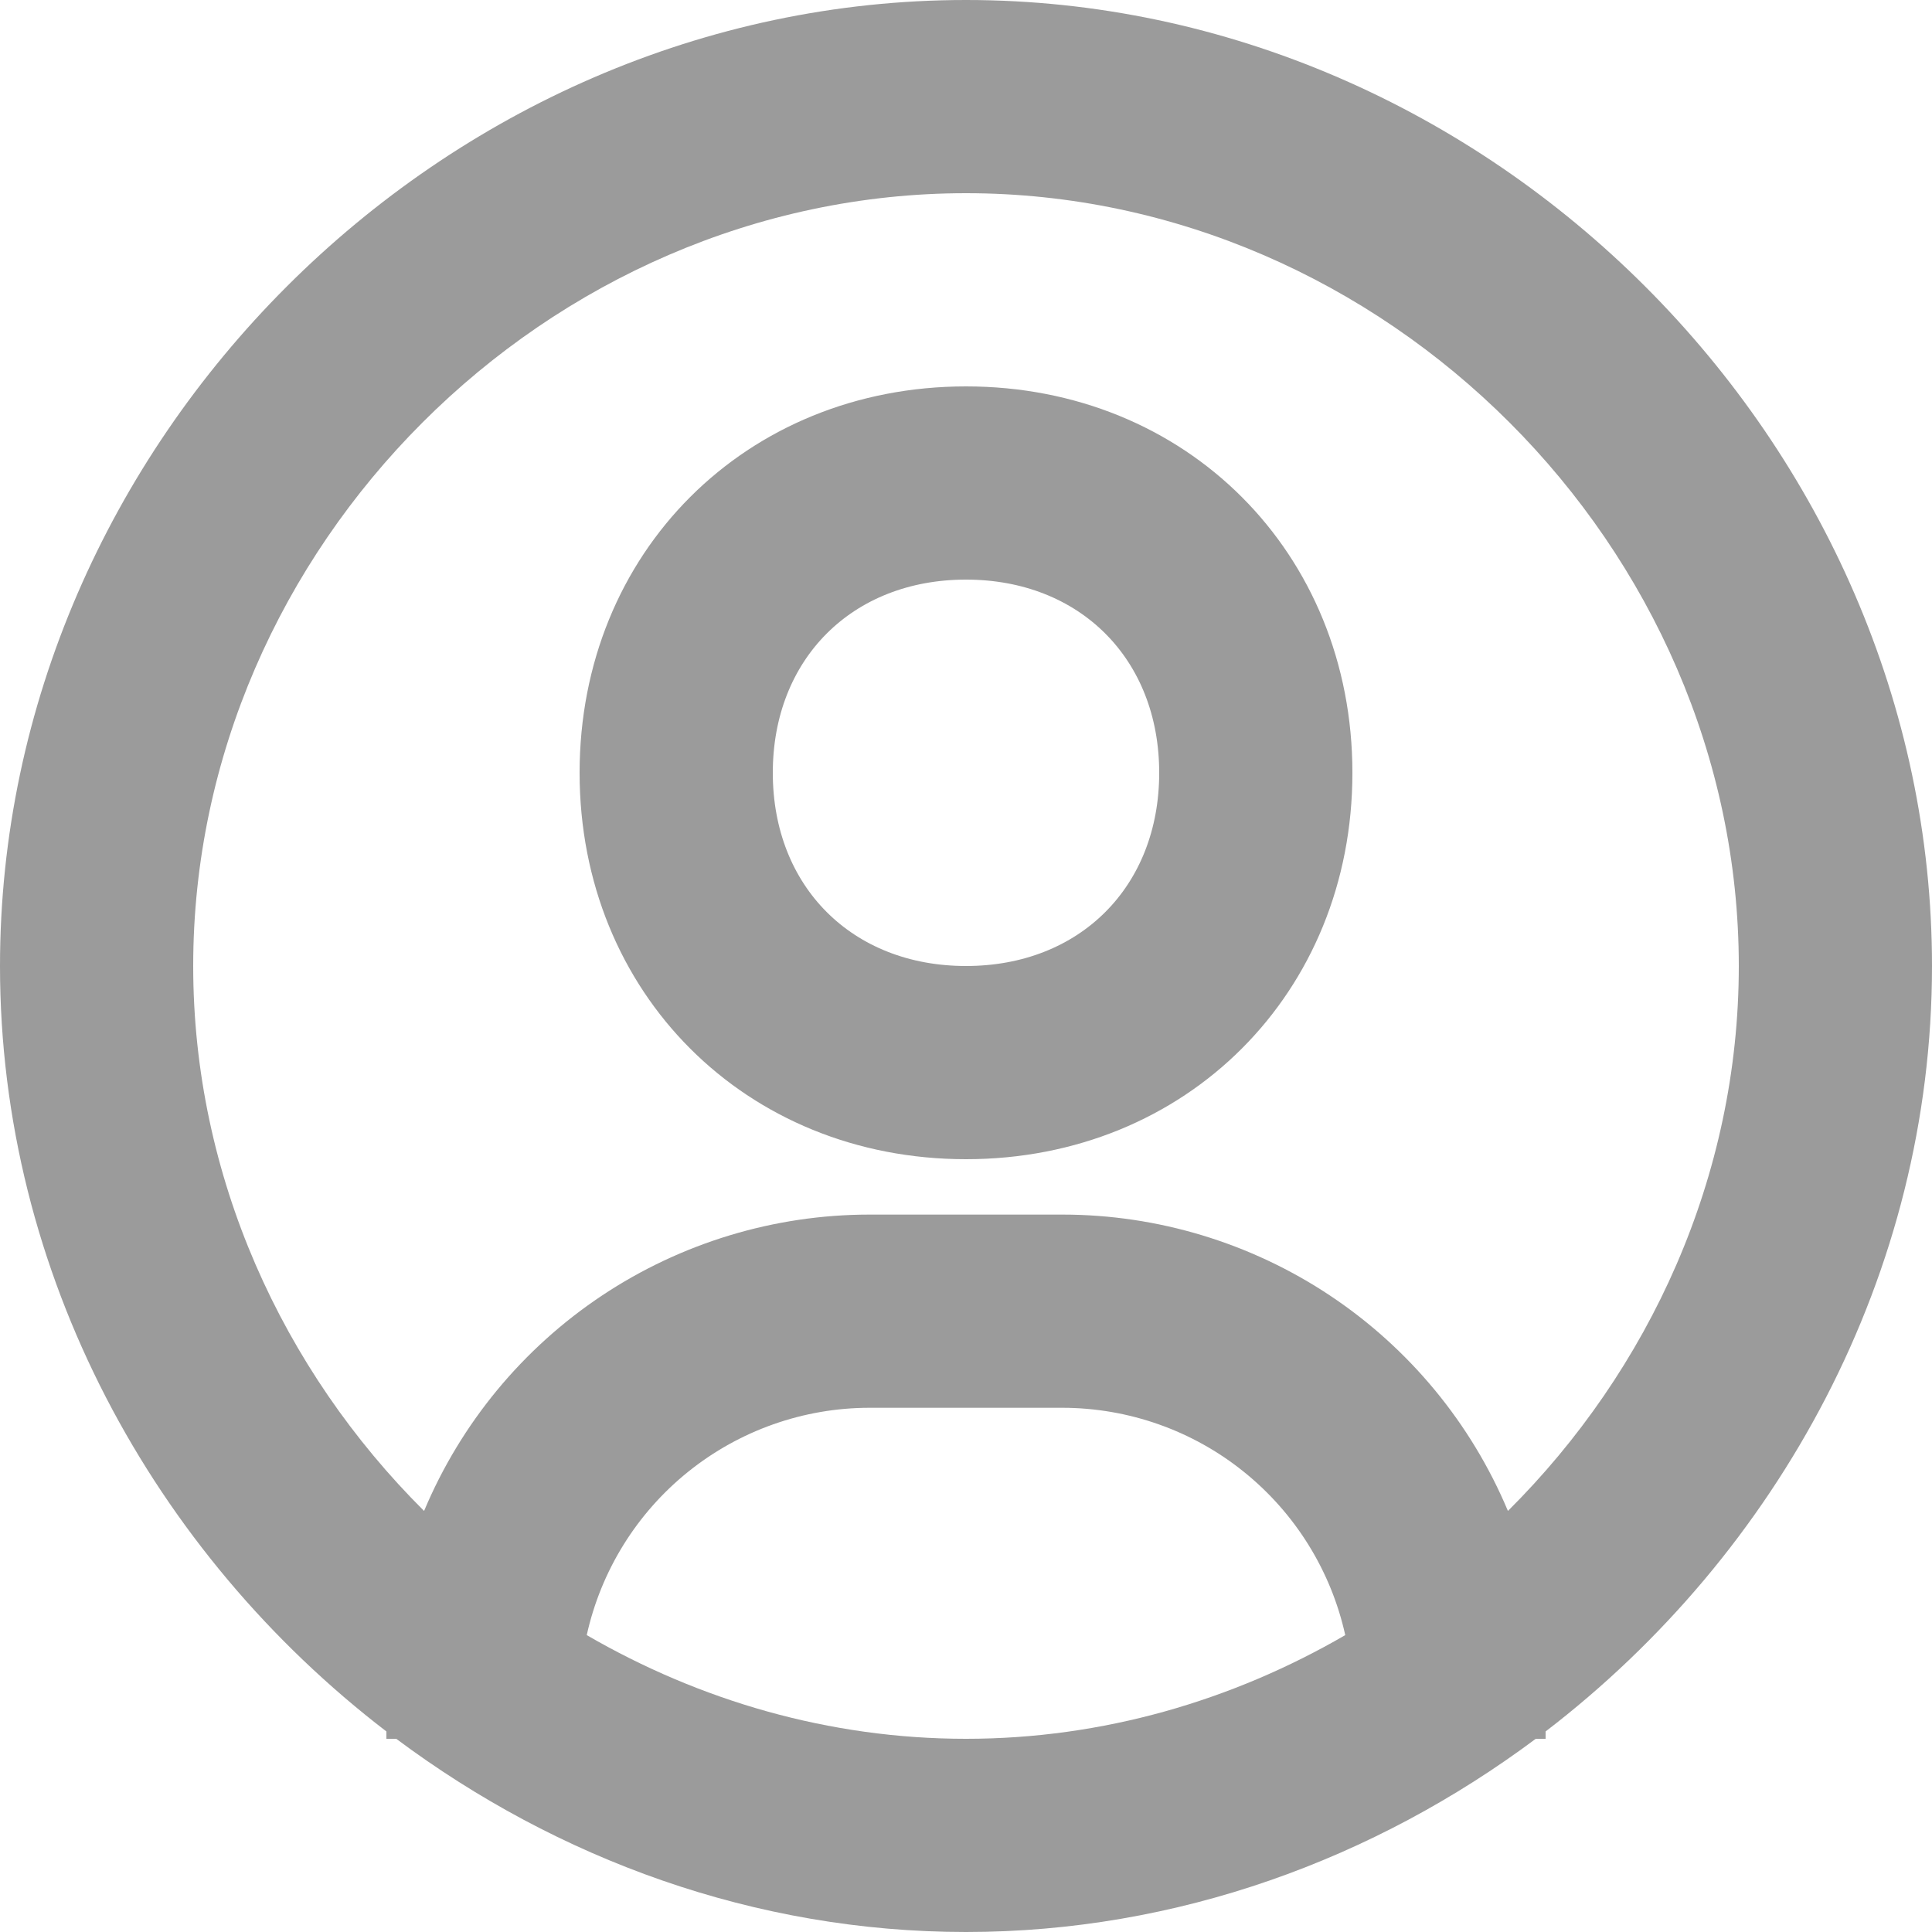 <svg width="30" height="30" viewBox="0 0 30 30" fill="none" xmlns="http://www.w3.org/2000/svg">
<path fill-rule="evenodd" clip-rule="evenodd" d="M0 15C0 6.869 6.869 0 15 0C23.131 0 30 6.869 30 15C30 19.785 27.612 24.117 24 26.886V27H23.847C21.345 28.867 18.28 30 15 30C11.72 30 8.655 28.867 6.153 27H6V26.886C2.388 24.117 0 19.784 0 15ZM10.685 22.854C9.887 23.496 9.332 24.391 9.111 25.39C10.863 26.406 12.876 27 15 27C17.124 27 19.137 26.406 20.889 25.39C20.668 24.391 20.112 23.496 19.314 22.854C18.517 22.212 17.524 21.862 16.5 21.86H13.5C12.476 21.861 11.483 22.212 10.685 22.854ZM20.652 20.117C21.882 20.936 22.843 22.099 23.415 23.462C25.616 21.273 27 18.264 27 15C27 8.495 21.506 3 15 3C8.495 3 3 8.495 3 15C3 18.264 4.385 21.273 6.585 23.462C7.157 22.099 8.118 20.936 9.348 20.117C10.578 19.299 12.023 18.861 13.5 18.86H16.5C17.977 18.861 19.422 19.299 20.652 20.117ZM9 12C9 8.58 11.58 6 15 6C18.42 6 21 8.58 21 12C21 15.42 18.42 18 15 18C11.58 18 9 15.42 9 12ZM12 12C12 13.767 13.233 15 15 15C16.767 15 18 13.767 18 12C18 10.233 16.767 9 15 9C13.233 9 12 10.233 12 12Z" fill="#9B9B9B"/>
</svg>
